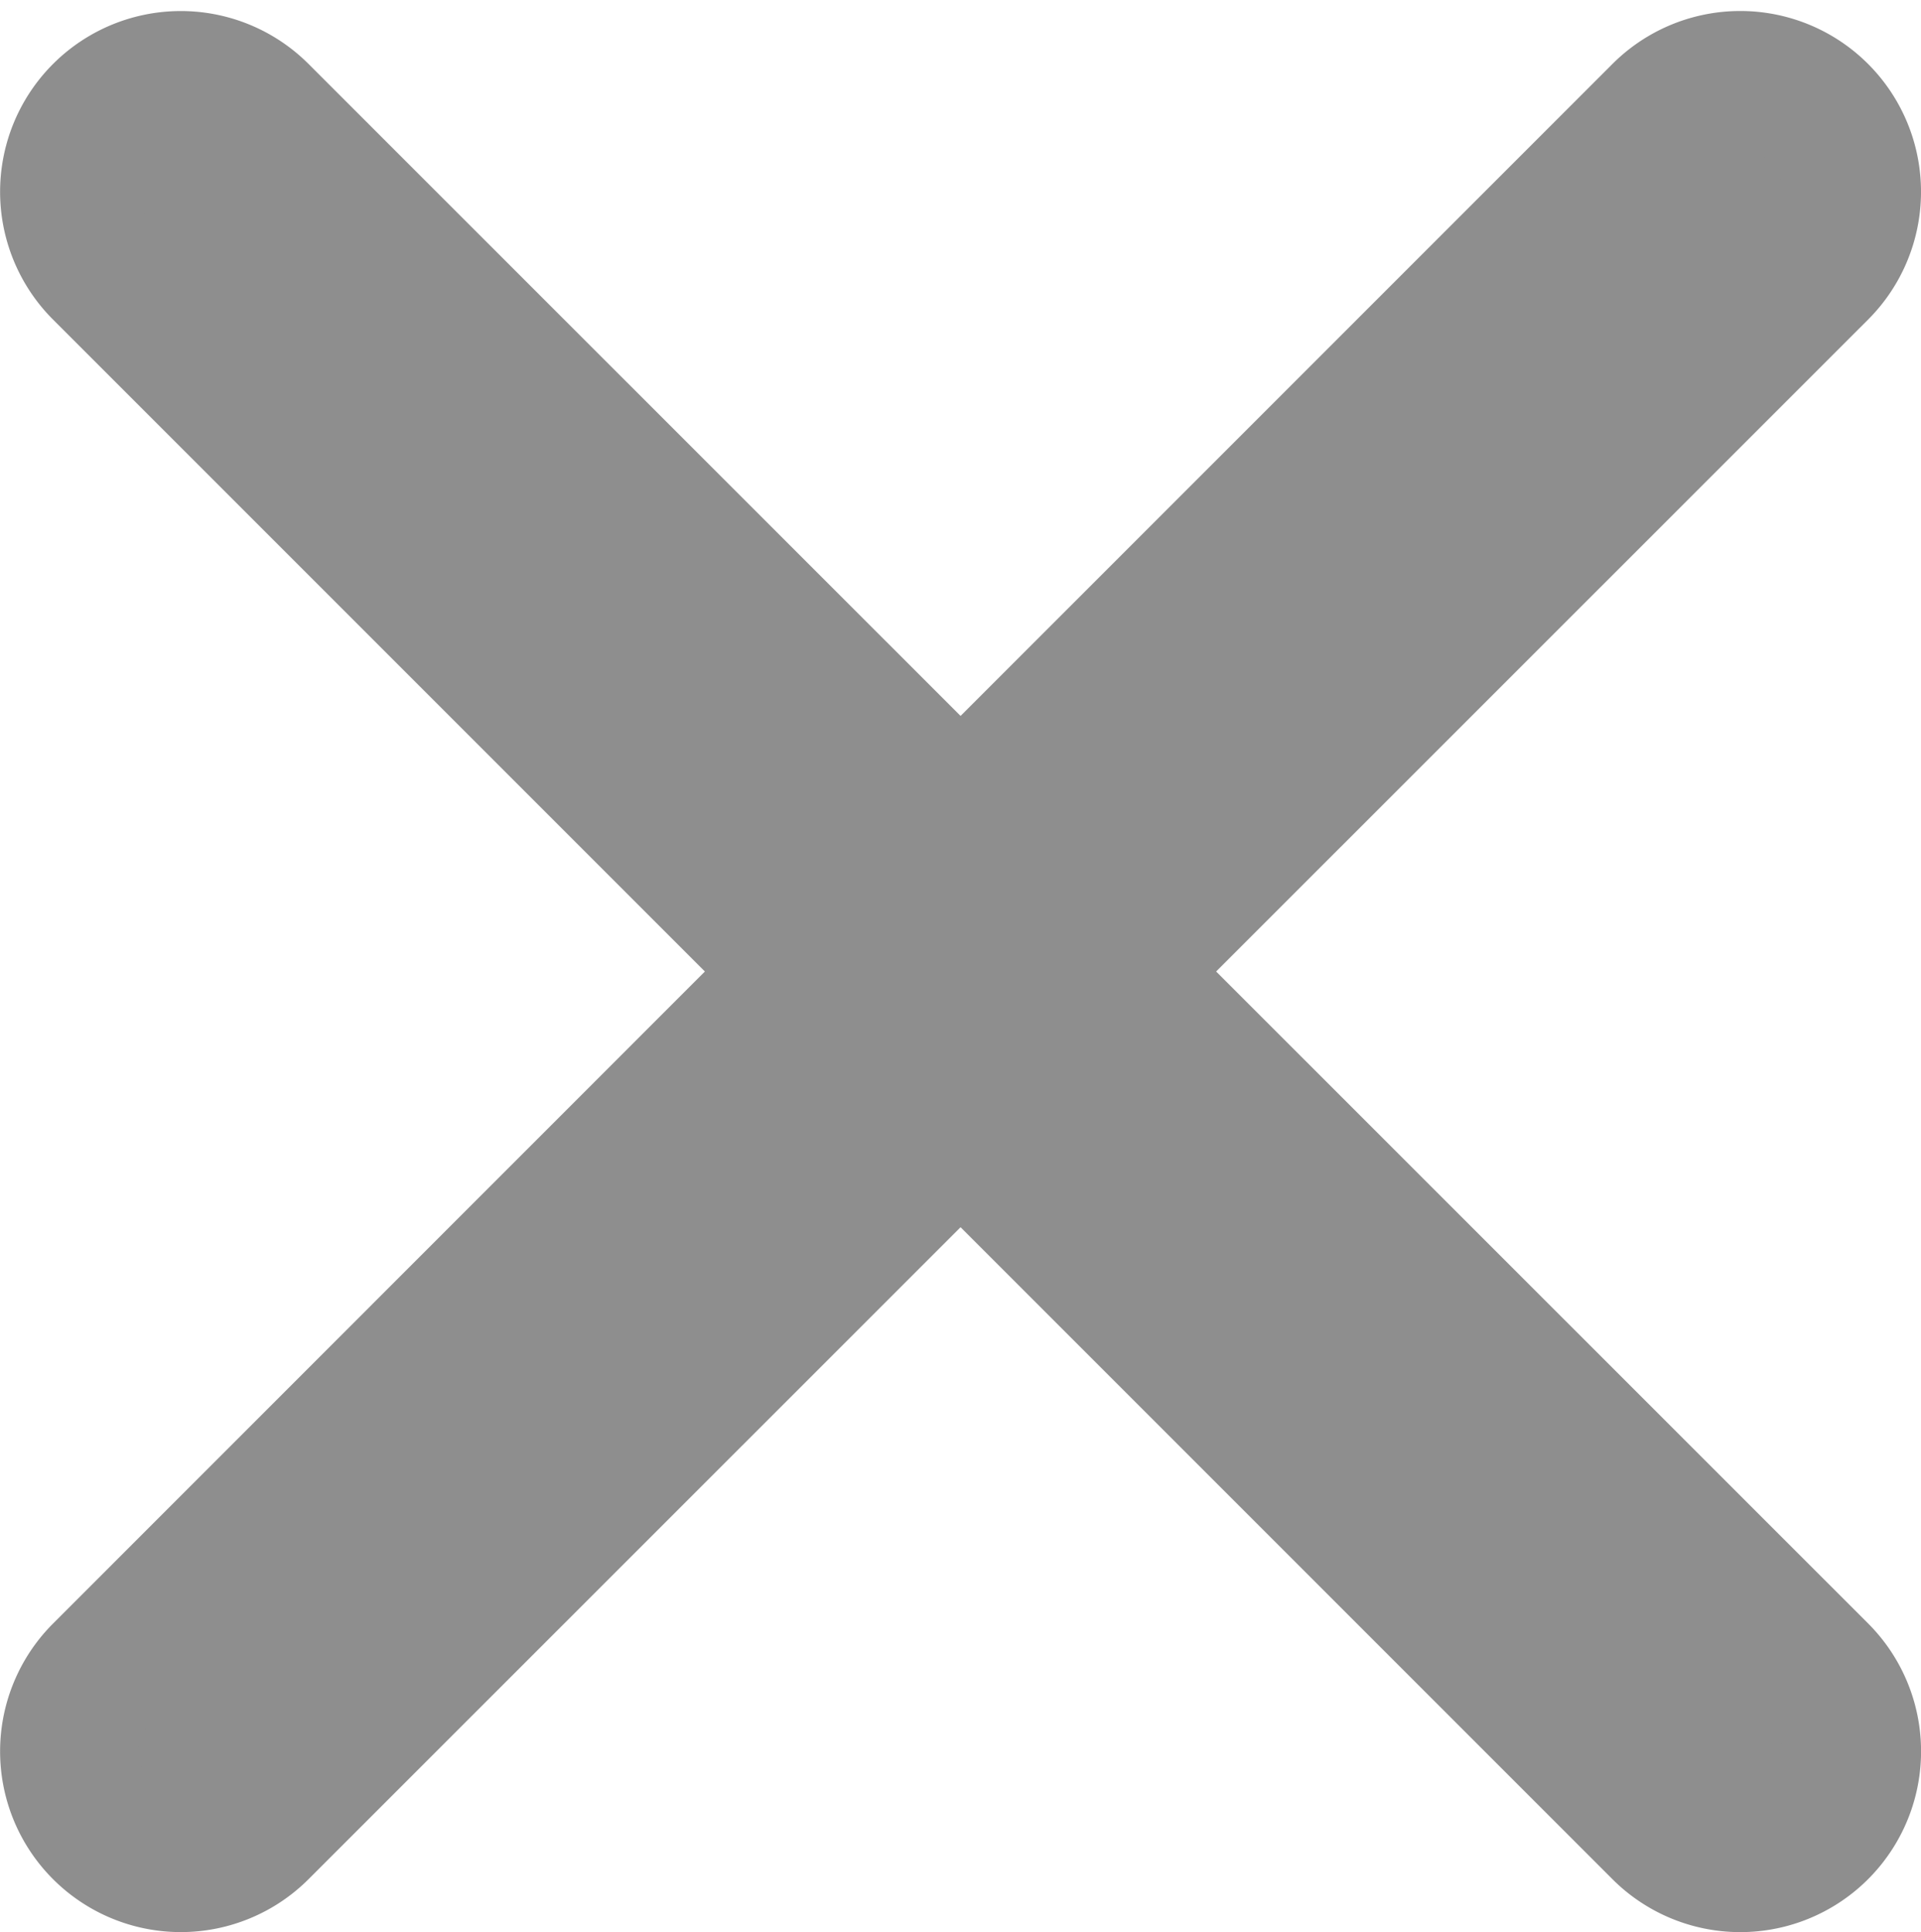 <svg xmlns="http://www.w3.org/2000/svg" width="13.855" height="13.934" viewBox="0 0 13.855 13.934">
    <defs>
        <style>
            .cls-1{fill:#8e8e8e;stroke:#8e8e8e}
        </style>
    </defs>
    <g id="close" transform="translate(.5 .578)">
        <path id="Path_2420" d="M7.564 6.428l5.056-5.055A.8.8 0 1 0 11.483.237L6.428 5.292 1.372.237A.8.8 0 0 0 .236 1.373l5.055 5.055-5.055 5.056a.8.8 0 1 0 1.136 1.136l5.056-5.055 5.055 5.055a.8.8 0 0 0 1.137-1.137z" class="cls-1" data-name="Path 2420"/>
    </g>
</svg>
